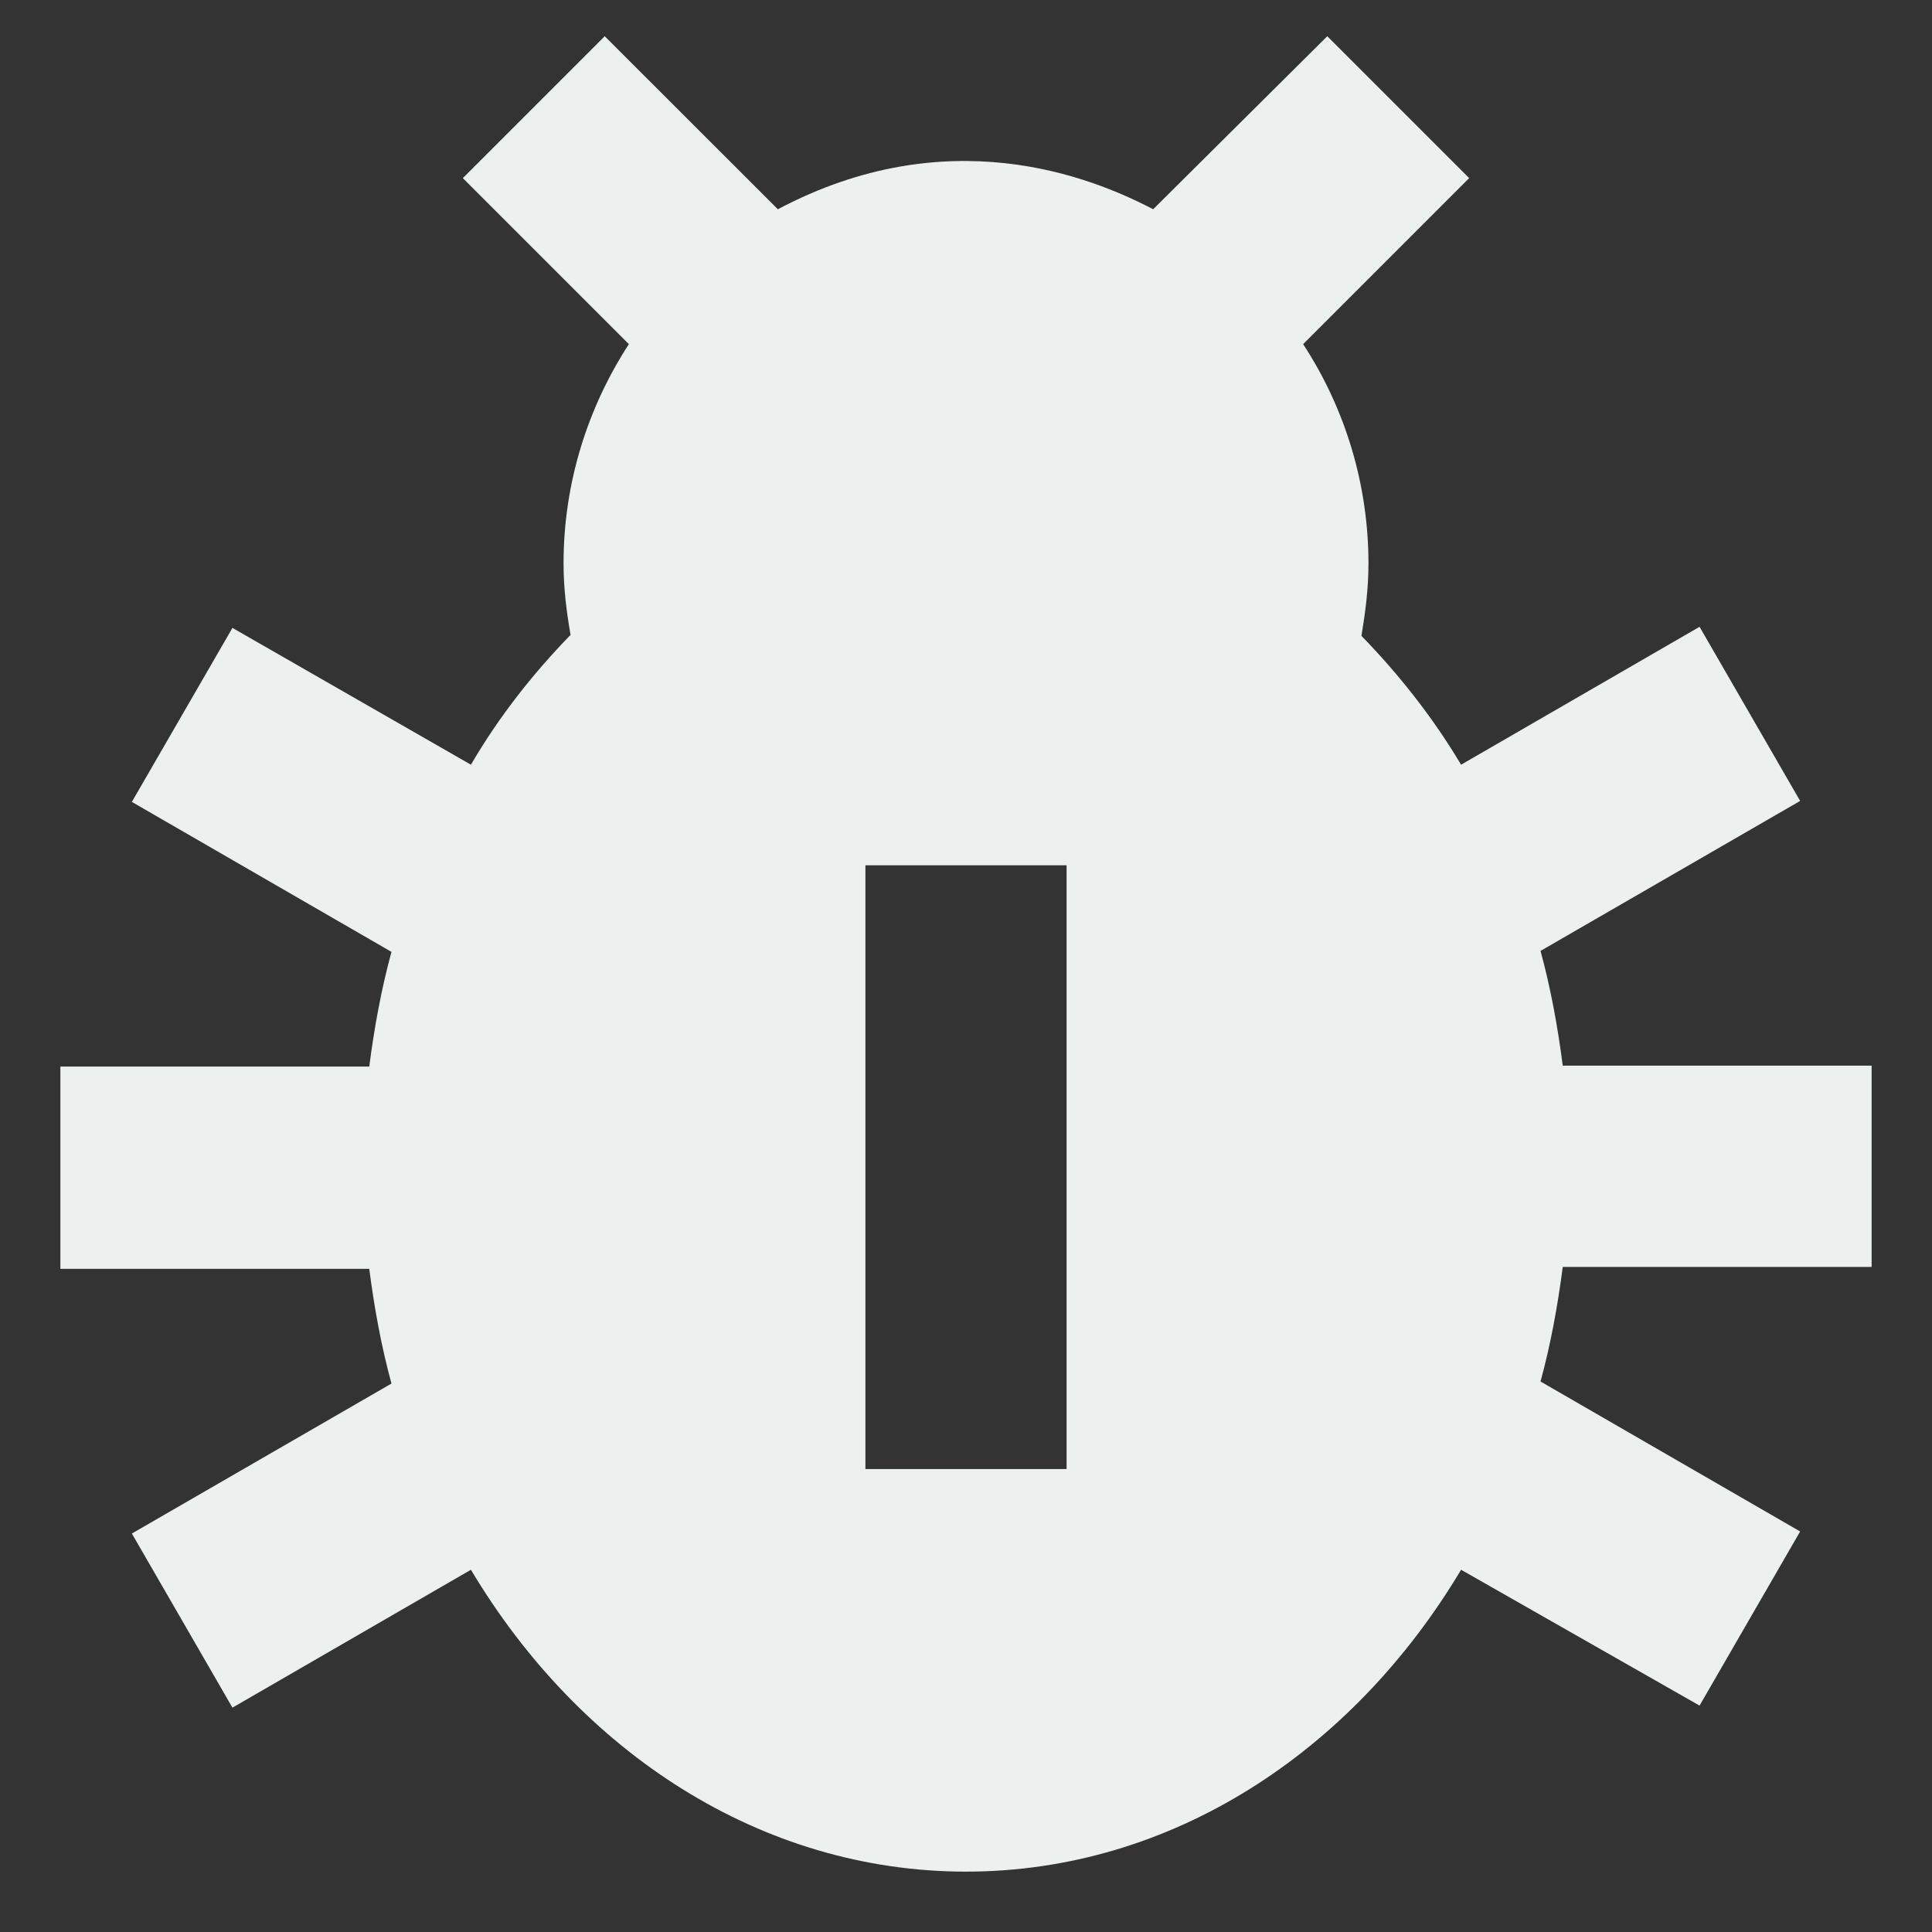 <svg width="16" height="16" viewBox="0 0 16 16" fill="none" xmlns="http://www.w3.org/2000/svg">
<rect x="0" y="0" width="16" height="16" fill="#333333" stroke="none"/>
<path d="M0.5 10.5L0.5 8.833L3.058 8.833C3.1 8.508 3.158 8.191 3.242 7.883L1.092 6.641L1.925 5.2L3.9 6.333C4.133 5.933 4.417 5.575 4.725 5.258C4.692 5.066 4.667 4.875 4.667 4.666C4.667 4 4.867 3.375 5.208 2.85L3.833 1.475L5.008 0.3L6.442 1.733C7.842 0.991 9.025 1.458 9.55 1.733L10.992 0.3L12.167 1.475L10.792 2.85C11.145 3.39 11.333 4.021 11.333 4.666C11.333 4.875 11.308 5.066 11.275 5.266C11.583 5.583 11.867 5.941 12.1 6.333L14.075 5.191L14.908 6.633L12.758 7.875C12.842 8.183 12.9 8.5 12.942 8.825L15.5 8.825L15.5 10.492L12.942 10.492C12.9 10.816 12.842 11.133 12.758 11.441L14.908 12.683L14.075 14.125L12.1 13C11.2 14.508 9.7 15.5 8 15.5C6.3 15.5 4.8 14.508 3.9 13L1.925 14.142L1.092 12.7L3.242 11.458C3.158 11.15 3.1 10.833 3.058 10.508L0.5 10.508L0.5 10.5ZM7.167 12.166L8.833 12.166L8.833 7.166L7.167 7.166L7.167 12.166Z" fill="#ECF1F0"/>
</svg>
